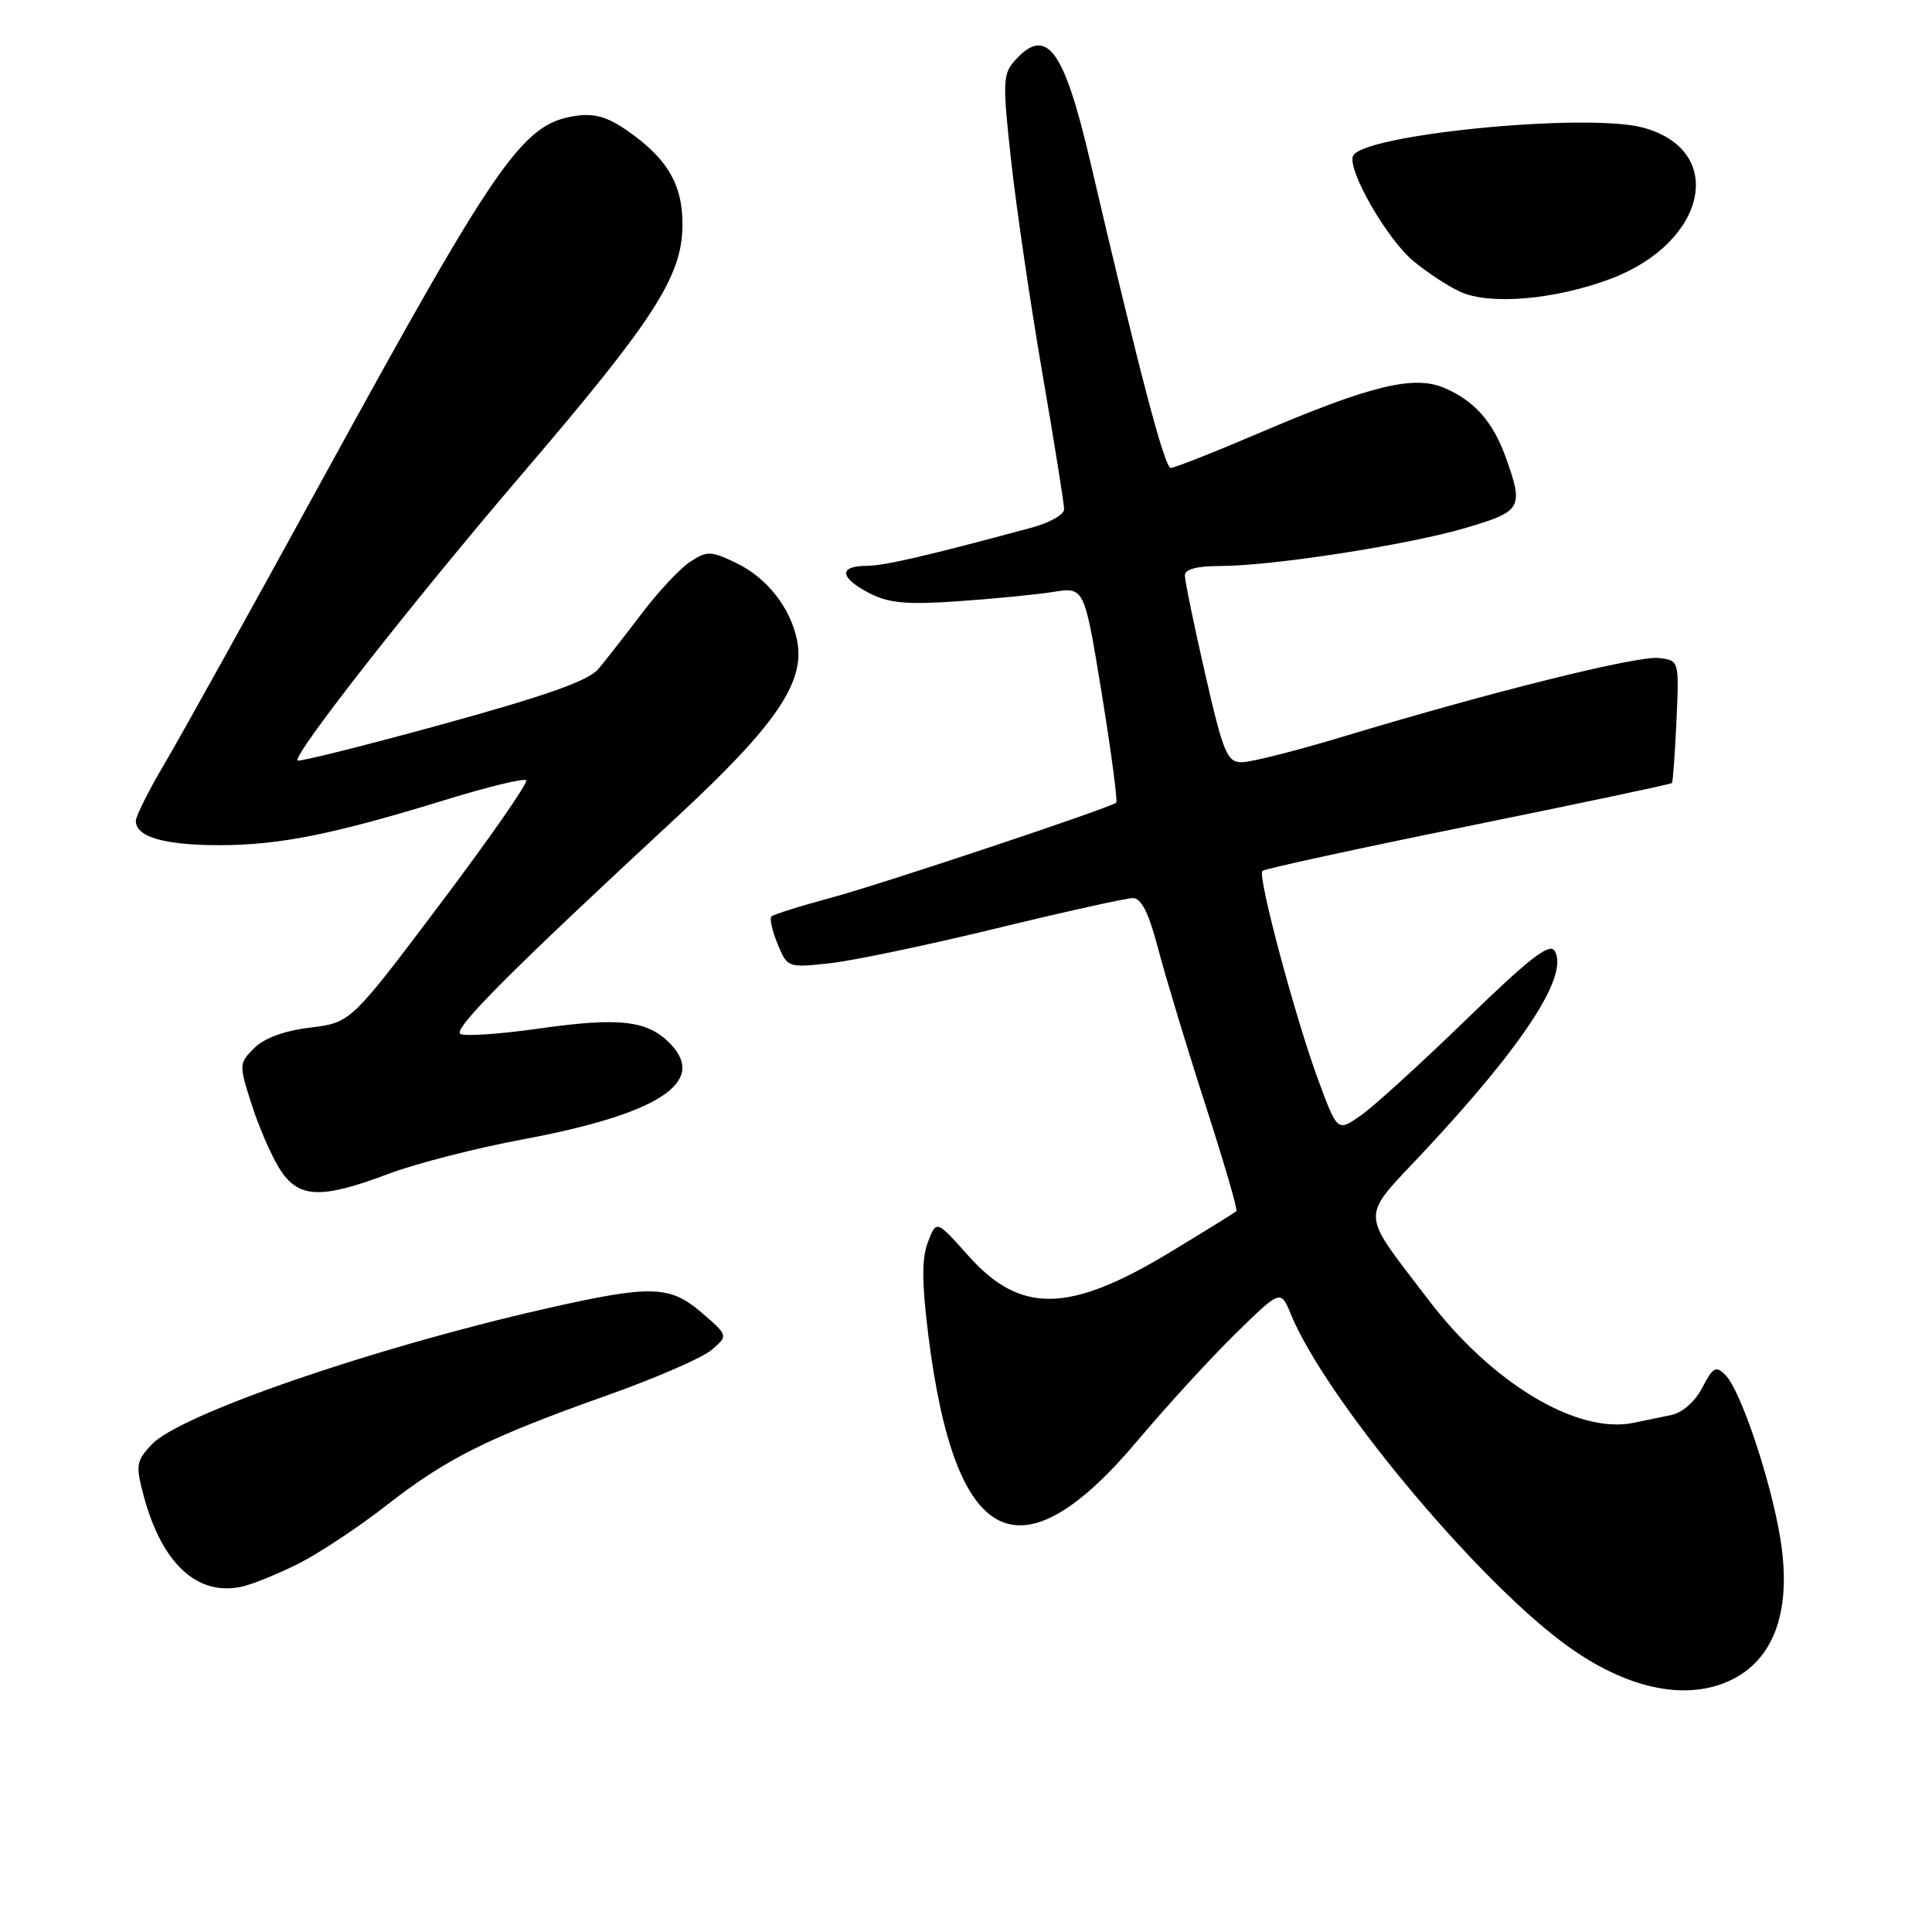 <?xml version="1.0" encoding="UTF-8" standalone="no"?>
<!DOCTYPE svg PUBLIC "-//W3C//DTD SVG 1.1//EN" "http://www.w3.org/Graphics/SVG/1.1/DTD/svg11.dtd" >
<svg xmlns="http://www.w3.org/2000/svg" xmlns:xlink="http://www.w3.org/1999/xlink" version="1.1" viewBox="0 0 256 256">
 <g >
 <path fill="currentColor"
d=" M 228.34 223.06 C 234.85 220.58 237.51 213.89 235.92 203.97 C 234.68 196.25 230.66 184.23 228.63 182.20 C 227.36 180.93 226.98 181.15 225.57 183.86 C 224.63 185.69 222.94 187.18 221.48 187.49 C 220.12 187.77 217.86 188.24 216.46 188.53 C 208.99 190.08 197.68 183.29 189.24 172.19 C 180.07 160.11 180.11 161.76 188.73 152.54 C 201.97 138.37 207.95 129.16 205.99 125.98 C 205.32 124.90 202.59 127.02 194.31 135.07 C 188.36 140.84 182.09 146.56 180.36 147.77 C 177.22 149.98 177.22 149.98 174.71 143.21 C 171.65 134.94 166.60 116.07 167.27 115.40 C 167.54 115.13 179.81 112.46 194.53 109.47 C 209.26 106.47 221.42 103.91 221.54 103.76 C 221.67 103.62 221.94 99.90 222.14 95.50 C 222.50 87.50 222.50 87.50 219.79 87.19 C 216.94 86.86 197.43 91.72 178.12 97.56 C 171.87 99.45 165.76 101.00 164.56 101.00 C 162.59 101.00 162.11 99.85 159.68 89.25 C 158.20 82.79 157.00 76.94 157.00 76.25 C 157.00 75.43 158.59 75.00 161.62 75.00 C 168.57 75.00 186.61 72.20 194.25 69.94 C 201.66 67.75 201.91 67.30 199.55 60.68 C 197.84 55.89 195.38 53.10 191.35 51.39 C 187.31 49.68 181.57 51.08 166.70 57.44 C 160.83 59.95 155.62 62.00 155.13 62.00 C 154.31 62.00 151.04 49.57 144.49 21.52 C 140.99 6.51 138.68 3.38 134.52 7.97 C 132.87 9.80 132.83 10.79 133.97 21.22 C 134.65 27.43 136.51 40.08 138.10 49.35 C 139.70 58.61 141.00 66.77 141.00 67.48 C 141.00 68.18 139.09 69.27 136.75 69.90 C 122.64 73.71 117.19 74.97 114.75 74.98 C 111.08 75.01 111.27 76.57 115.20 78.60 C 117.75 79.92 120.10 80.14 126.95 79.67 C 131.65 79.34 137.34 78.79 139.59 78.43 C 143.68 77.78 143.68 77.78 145.99 91.91 C 147.25 99.68 148.11 106.18 147.90 106.36 C 146.96 107.10 116.85 117.14 110.11 118.96 C 106.04 120.05 102.49 121.17 102.22 121.44 C 101.95 121.71 102.32 123.36 103.04 125.09 C 104.33 128.22 104.39 128.24 109.92 127.64 C 112.99 127.31 122.92 125.23 132.00 123.02 C 141.07 120.81 149.22 119.01 150.10 119.00 C 151.24 119.00 152.22 120.96 153.47 125.75 C 154.45 129.46 157.25 138.73 159.70 146.33 C 162.16 153.94 164.02 160.31 163.83 160.48 C 163.65 160.66 159.73 163.09 155.12 165.88 C 141.66 174.03 135.22 174.15 128.29 166.37 C 124.08 161.65 124.08 161.65 122.96 164.57 C 122.12 166.75 122.14 169.90 123.00 176.86 C 126.53 205.15 135.09 209.46 150.76 190.86 C 154.63 186.26 160.48 179.88 163.75 176.68 C 169.70 170.86 169.70 170.86 171.06 174.18 C 175.56 185.10 194.97 208.55 207.00 217.59 C 214.68 223.36 222.37 225.33 228.34 223.06 Z  M 39.50 207.22 C 42.25 205.84 47.55 202.33 51.27 199.42 C 59.21 193.22 64.71 190.48 80.48 184.88 C 86.85 182.62 93.06 179.92 94.28 178.88 C 96.50 176.98 96.50 176.98 93.04 173.99 C 88.75 170.29 86.31 170.22 72.19 173.43 C 49.39 178.61 23.83 187.42 20.10 191.40 C 18.05 193.58 17.96 194.14 19.02 198.14 C 21.42 207.15 26.11 211.52 32.00 210.25 C 33.38 209.96 36.75 208.59 39.50 207.22 Z  M 51.51 155.53 C 55.12 154.17 63.12 152.12 69.29 150.97 C 87.10 147.65 93.66 143.46 88.93 138.42 C 85.89 135.19 82.18 134.75 71.26 136.31 C 66.17 137.03 61.56 137.34 61.00 137.00 C 59.97 136.37 67.68 128.64 89.68 108.27 C 102.85 96.06 106.73 90.38 105.62 84.86 C 104.75 80.51 101.59 76.51 97.46 74.55 C 94.17 72.99 93.68 72.98 91.45 74.44 C 90.11 75.32 87.23 78.39 85.05 81.27 C 82.87 84.14 80.28 87.46 79.29 88.64 C 77.98 90.20 72.45 92.16 58.66 95.96 C 48.29 98.81 39.64 100.97 39.43 100.77 C 38.75 100.08 54.70 79.73 69.25 62.73 C 86.61 42.44 90.33 36.70 90.43 29.98 C 90.51 24.49 88.43 20.94 82.91 17.17 C 80.36 15.43 78.64 14.97 76.11 15.38 C 69.21 16.48 65.88 21.27 43.01 63.00 C 33.52 80.33 24.01 97.45 21.88 101.06 C 19.74 104.67 18.00 108.14 18.00 108.77 C 18.00 110.91 21.81 112.00 29.18 111.99 C 37.16 111.97 44.24 110.54 59.34 105.89 C 64.76 104.22 69.43 103.10 69.73 103.39 C 70.02 103.69 64.91 111.03 58.37 119.72 C 46.48 135.50 46.48 135.50 41.11 136.16 C 37.69 136.57 34.99 137.56 33.68 138.88 C 31.67 140.89 31.66 141.07 33.30 146.22 C 34.22 149.12 35.88 152.96 36.97 154.75 C 39.47 158.81 42.39 158.97 51.51 155.53 Z  M 213.35 36.97 C 226.16 32.18 228.85 19.95 217.75 16.92 C 210.29 14.88 180.22 17.84 179.26 20.71 C 178.61 22.67 183.76 31.62 187.20 34.52 C 189.02 36.05 191.85 37.92 193.50 38.67 C 197.39 40.45 206.02 39.71 213.35 36.97 Z "/>
</g>
</svg>